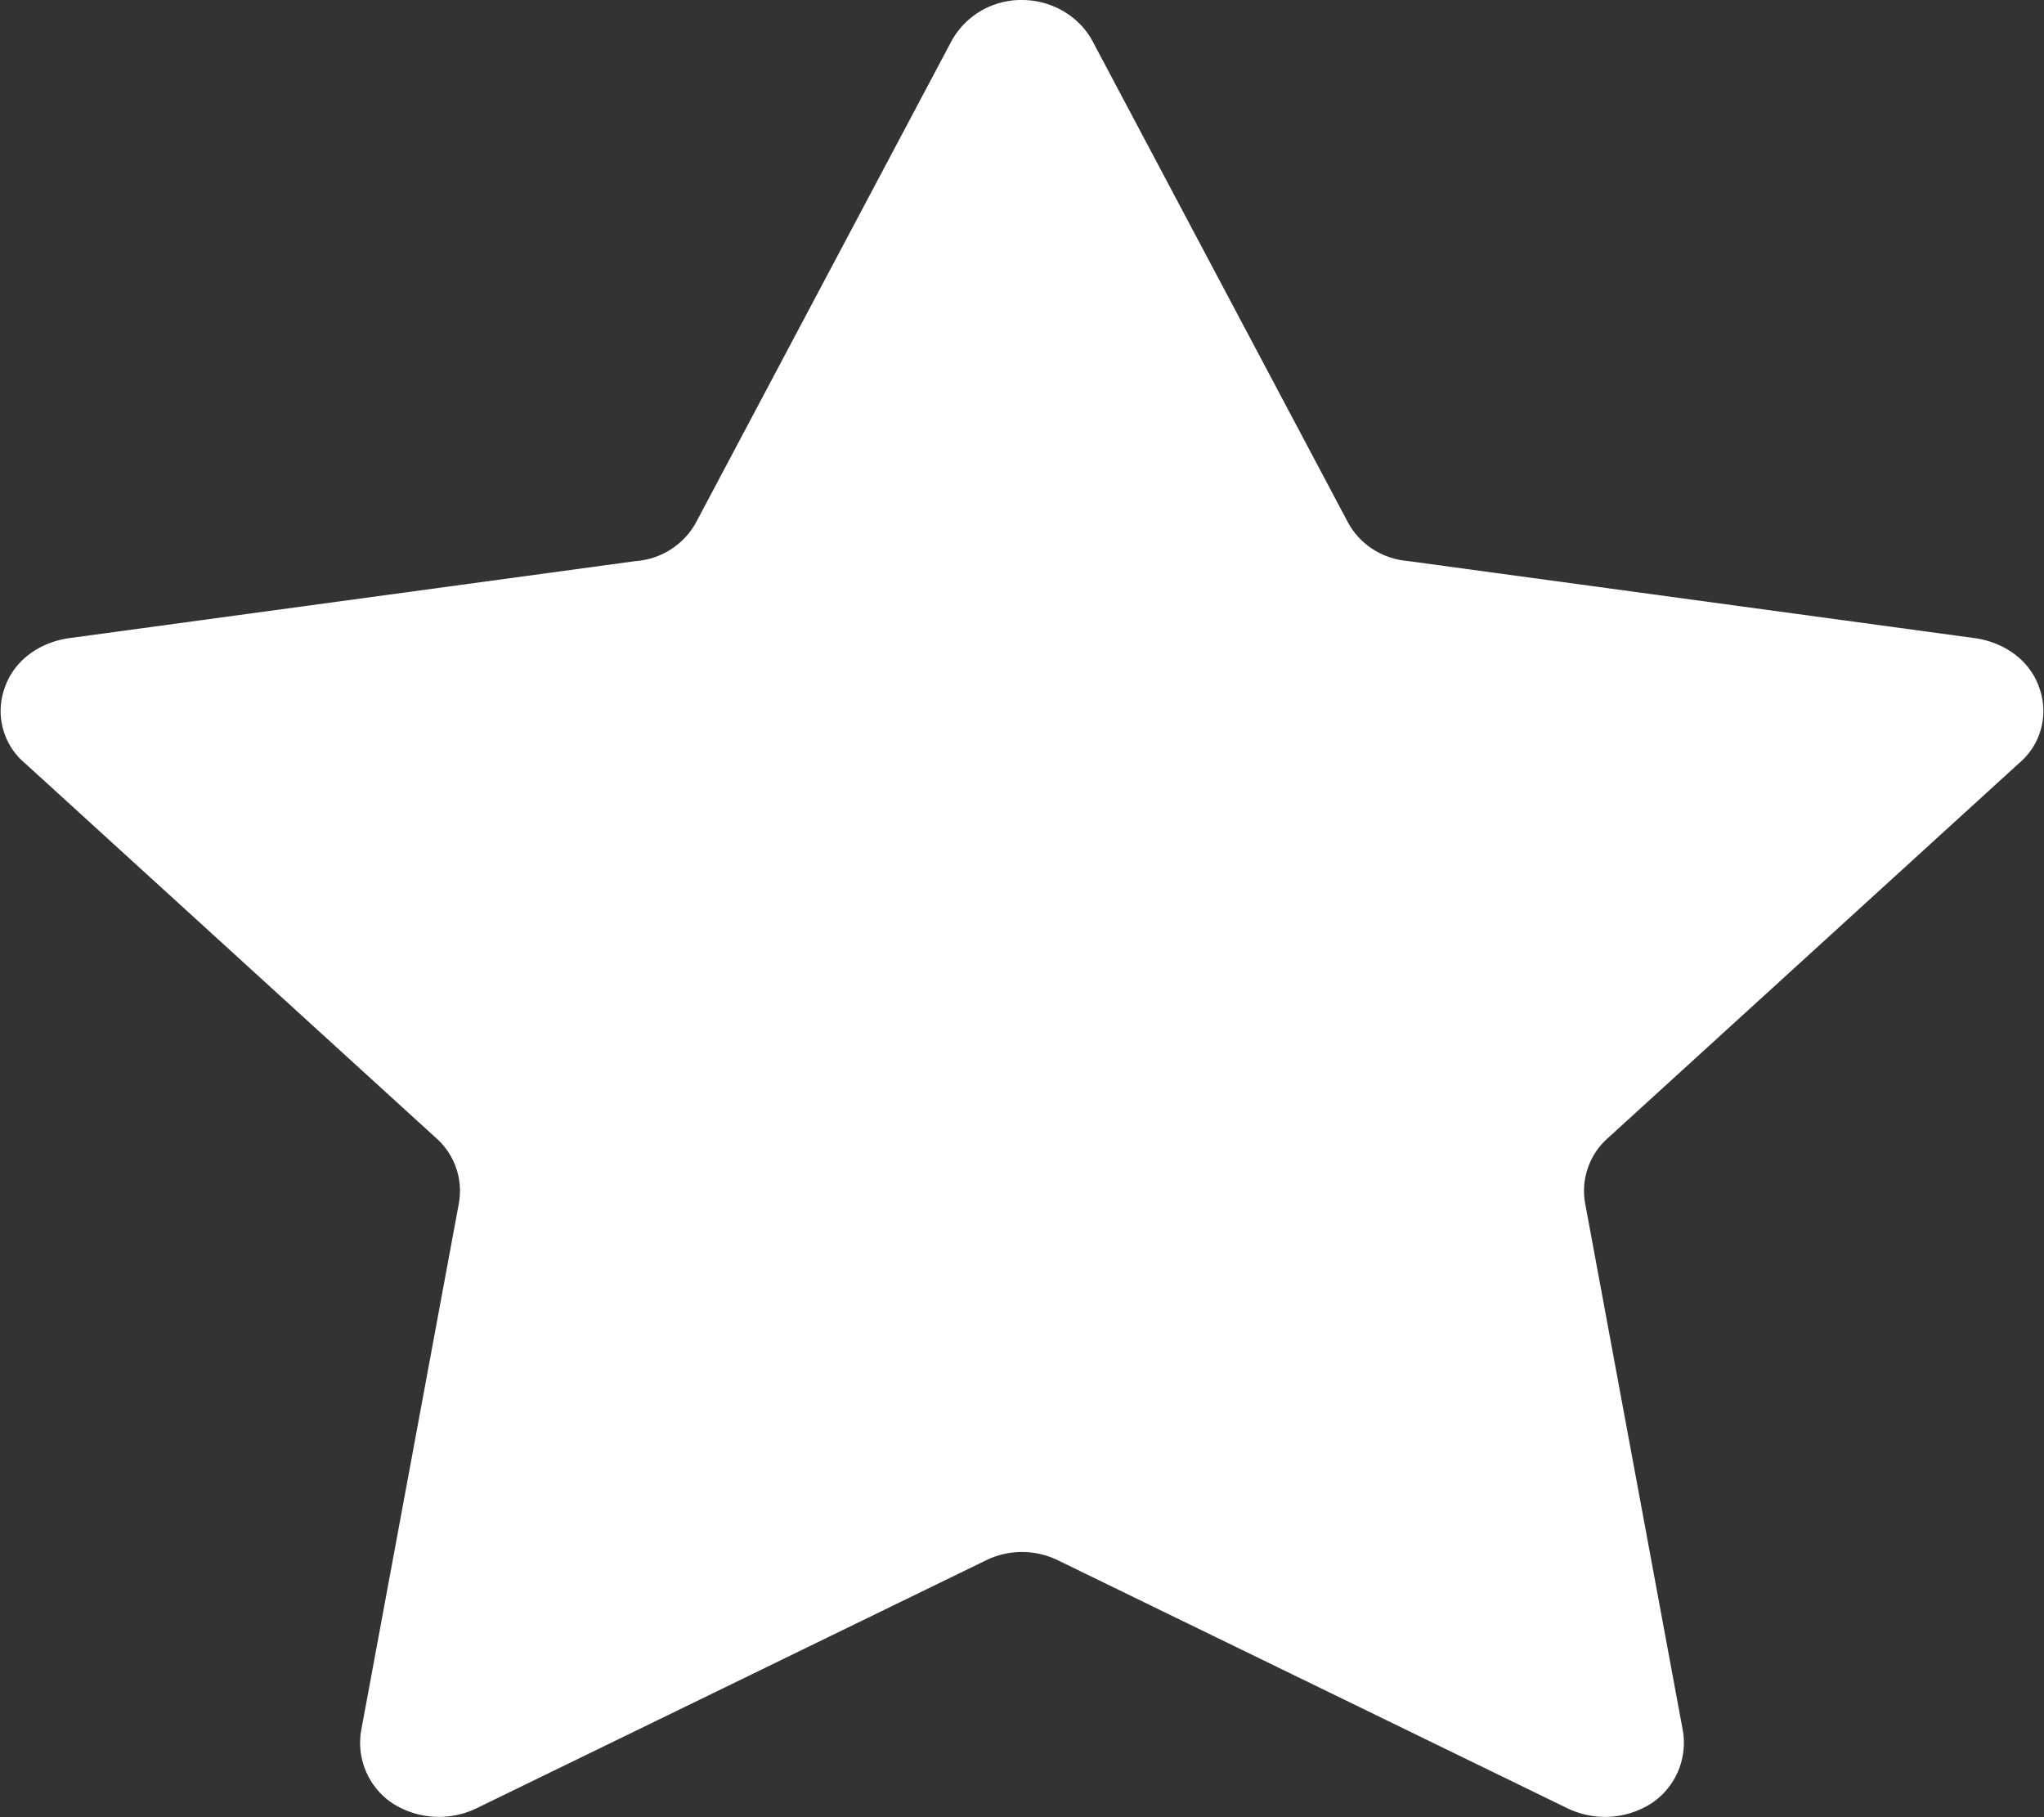 <svg xmlns="http://www.w3.org/2000/svg" width="9" height="8" viewBox="0 0 9 8"><rect x="0" y="0" width="9" height="8" fill="#333333" stroke="none"/><path fill="#fff" d="M4.19.18A.35.35 0 0 1 4.5 0c.13 0 .25.07.31.18l1.12 2.11c.05.1.15.17.27.18l2.5.34c.13.02.24.1.28.22a.3.3 0 0 1-.09.33L7.08 5.01a.31.31 0 0 0-.1.29l.43 2.32a.32.32 0 0 1-.14.32.38.38 0 0 1-.37.02L4.66 6.87a.36.36 0 0 0-.32 0L2.1 7.96a.38.38 0 0 1-.37-.02.32.32 0 0 1-.14-.32l.43-2.32a.31.31 0 0 0-.1-.29L.11 3.36a.3.3 0 0 1-.09-.33c.04-.12.15-.2.28-.22l2.5-.34a.33.33 0 0 0 .27-.18z"/></svg>